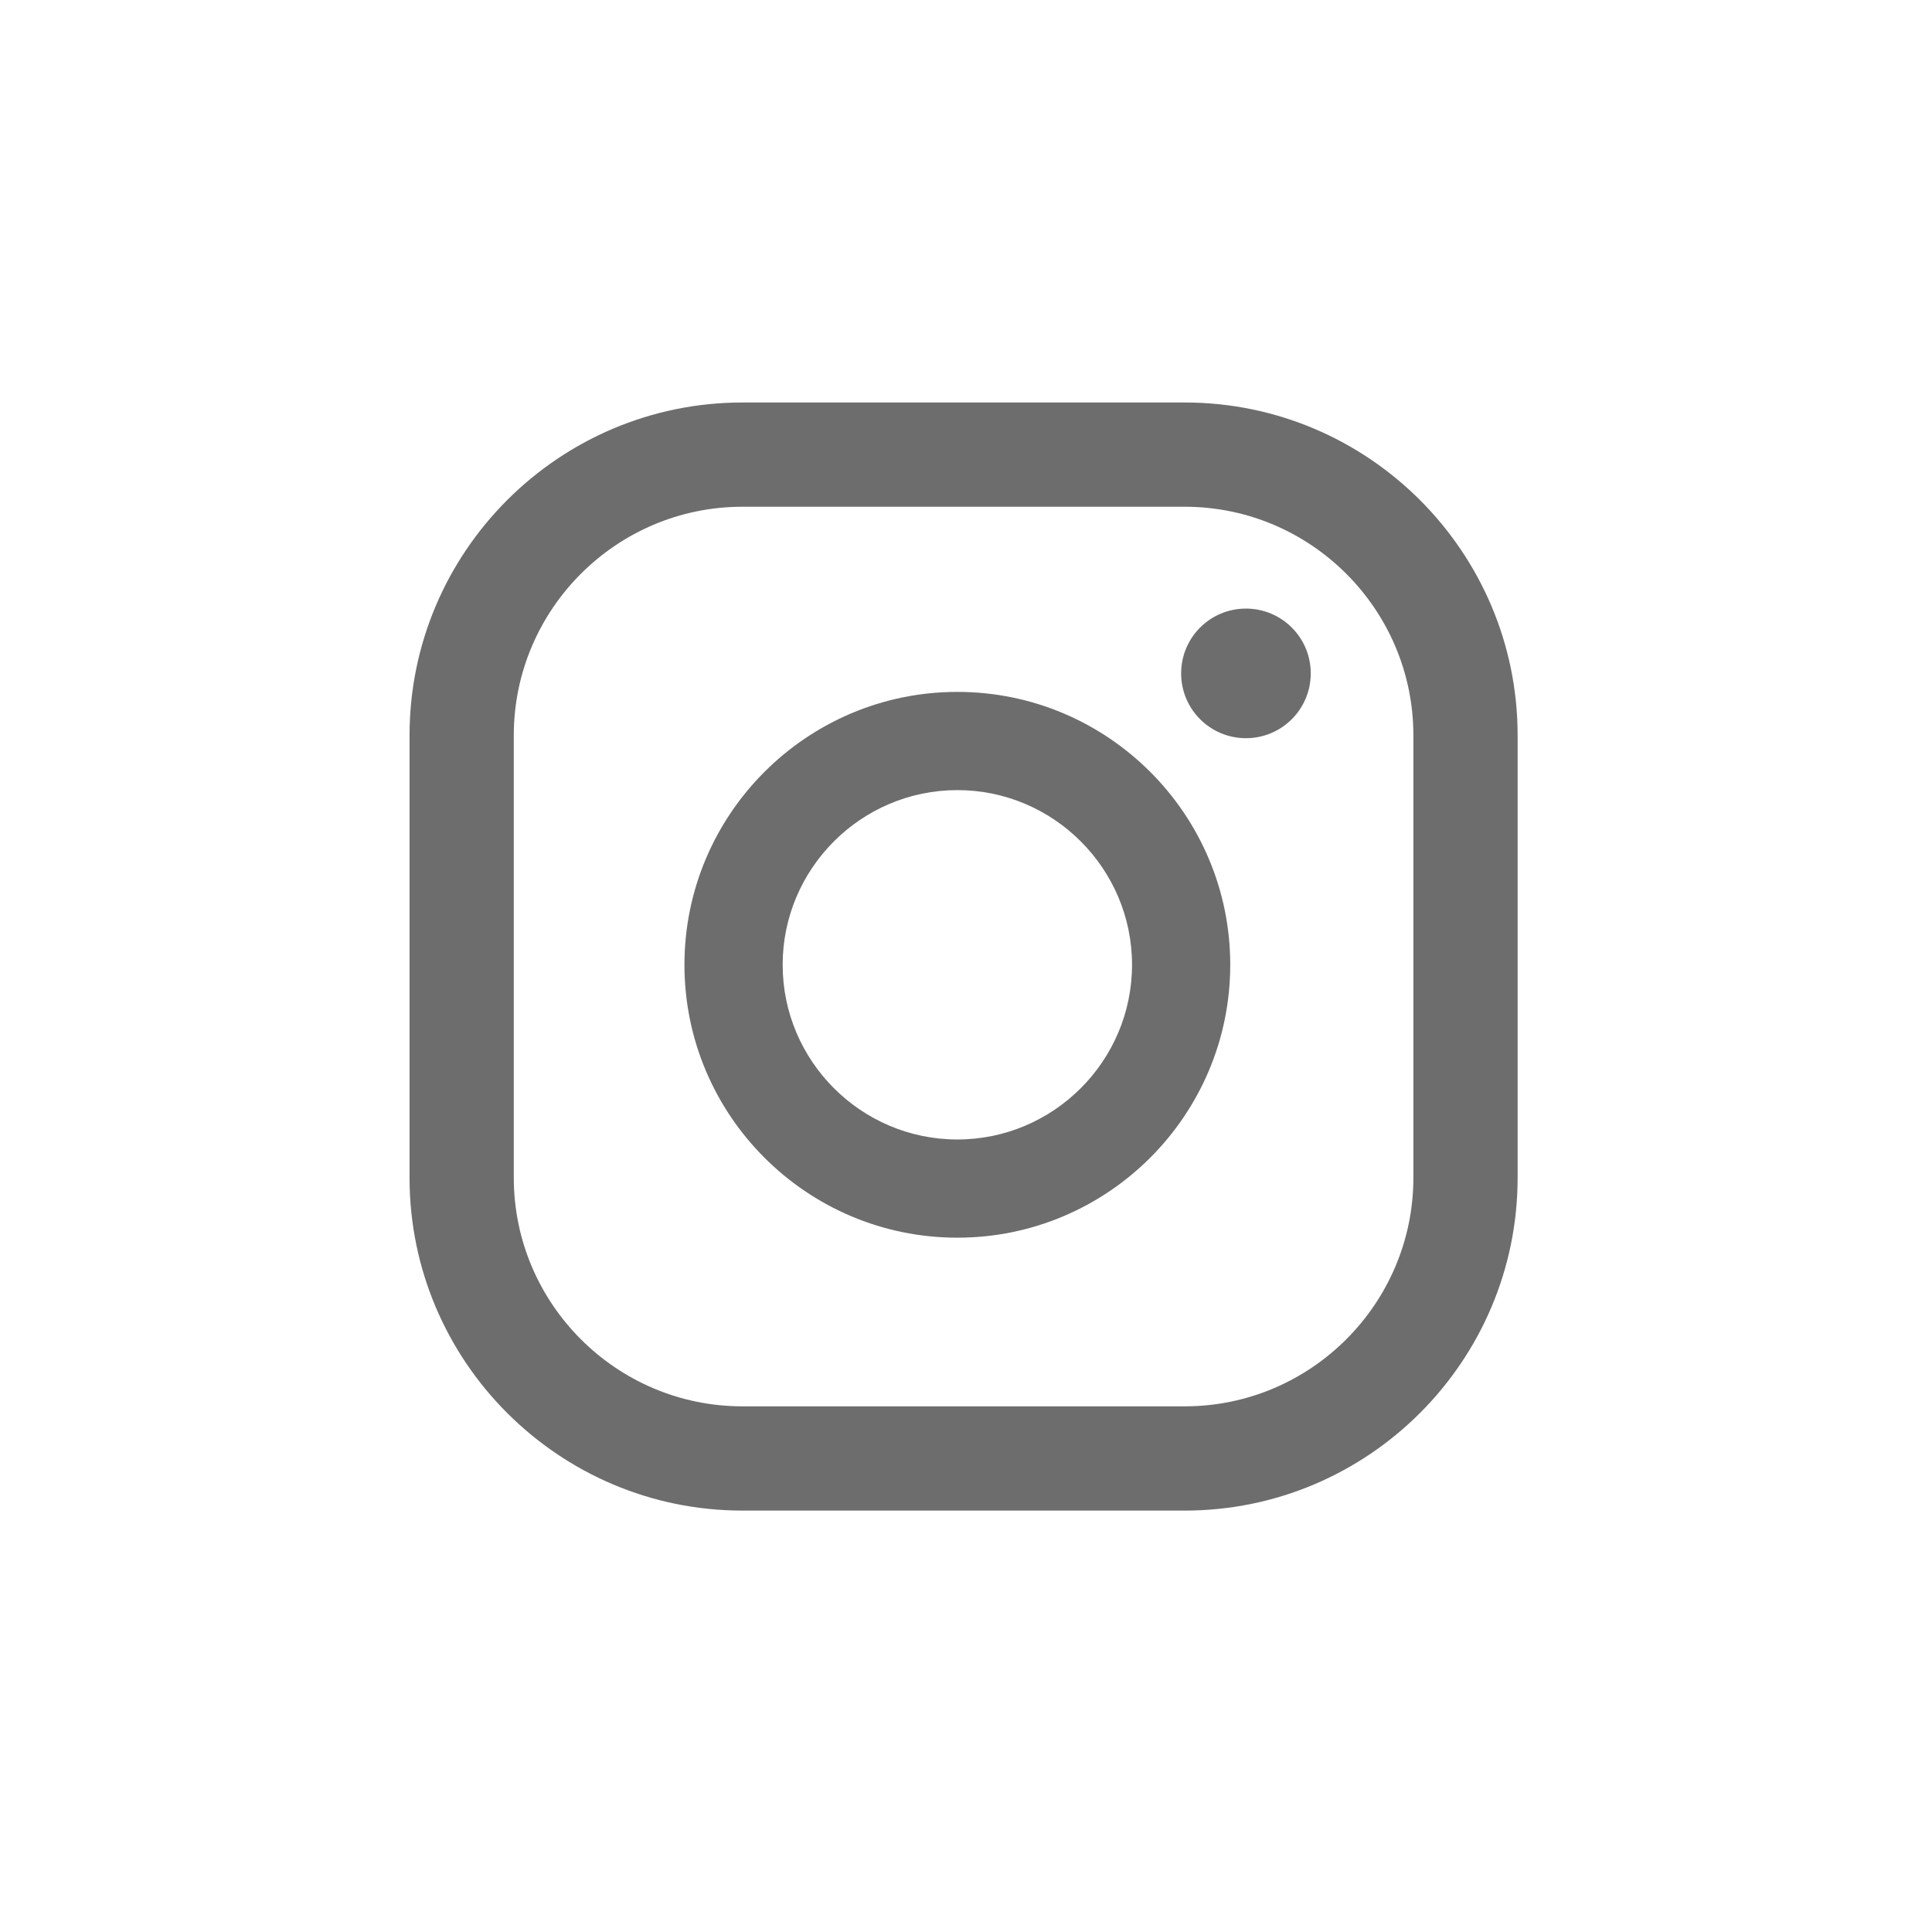 <svg width="48" height="48" viewBox="0 0 48 48" fill="none" xmlns="http://www.w3.org/2000/svg">
<path d="M29.435 37.53H18.445C13.885 37.53 10.175 33.82 10.175 29.26V18.27C10.175 13.71 13.885 10 18.445 10H29.435C33.995 10 37.705 13.71 37.705 18.27V29.26C37.705 33.82 33.995 37.53 29.435 37.53ZM18.445 12.59C15.315 12.59 12.765 15.14 12.765 18.27V29.26C12.765 32.39 15.315 34.94 18.445 34.94H29.435C32.565 34.94 35.115 32.39 35.115 29.26V18.27C35.115 15.14 32.565 12.59 29.435 12.59H18.445Z" fill="#6D6D6D"/>
<path d="M30.955 15.12C30.065 15.12 29.345 15.84 29.345 16.73C29.345 17.62 30.065 18.34 30.955 18.34C31.845 18.34 32.565 17.62 32.565 16.73C32.565 15.84 31.845 15.12 30.955 15.12Z" fill="#6D6D6D"/>
<path d="M23.785 17.19C20.045 17.19 17.005 20.23 17.005 23.97C17.005 27.71 20.045 30.75 23.785 30.75C27.525 30.75 30.565 27.71 30.565 23.97C30.565 20.23 27.525 17.19 23.785 17.19ZM23.785 28.31C21.395 28.31 19.445 26.36 19.445 23.97C19.445 21.58 21.395 19.63 23.785 19.63C26.175 19.63 28.125 21.58 28.125 23.97C28.125 26.36 26.175 28.31 23.785 28.31Z" fill="#6D6D6D"/>
</svg>
